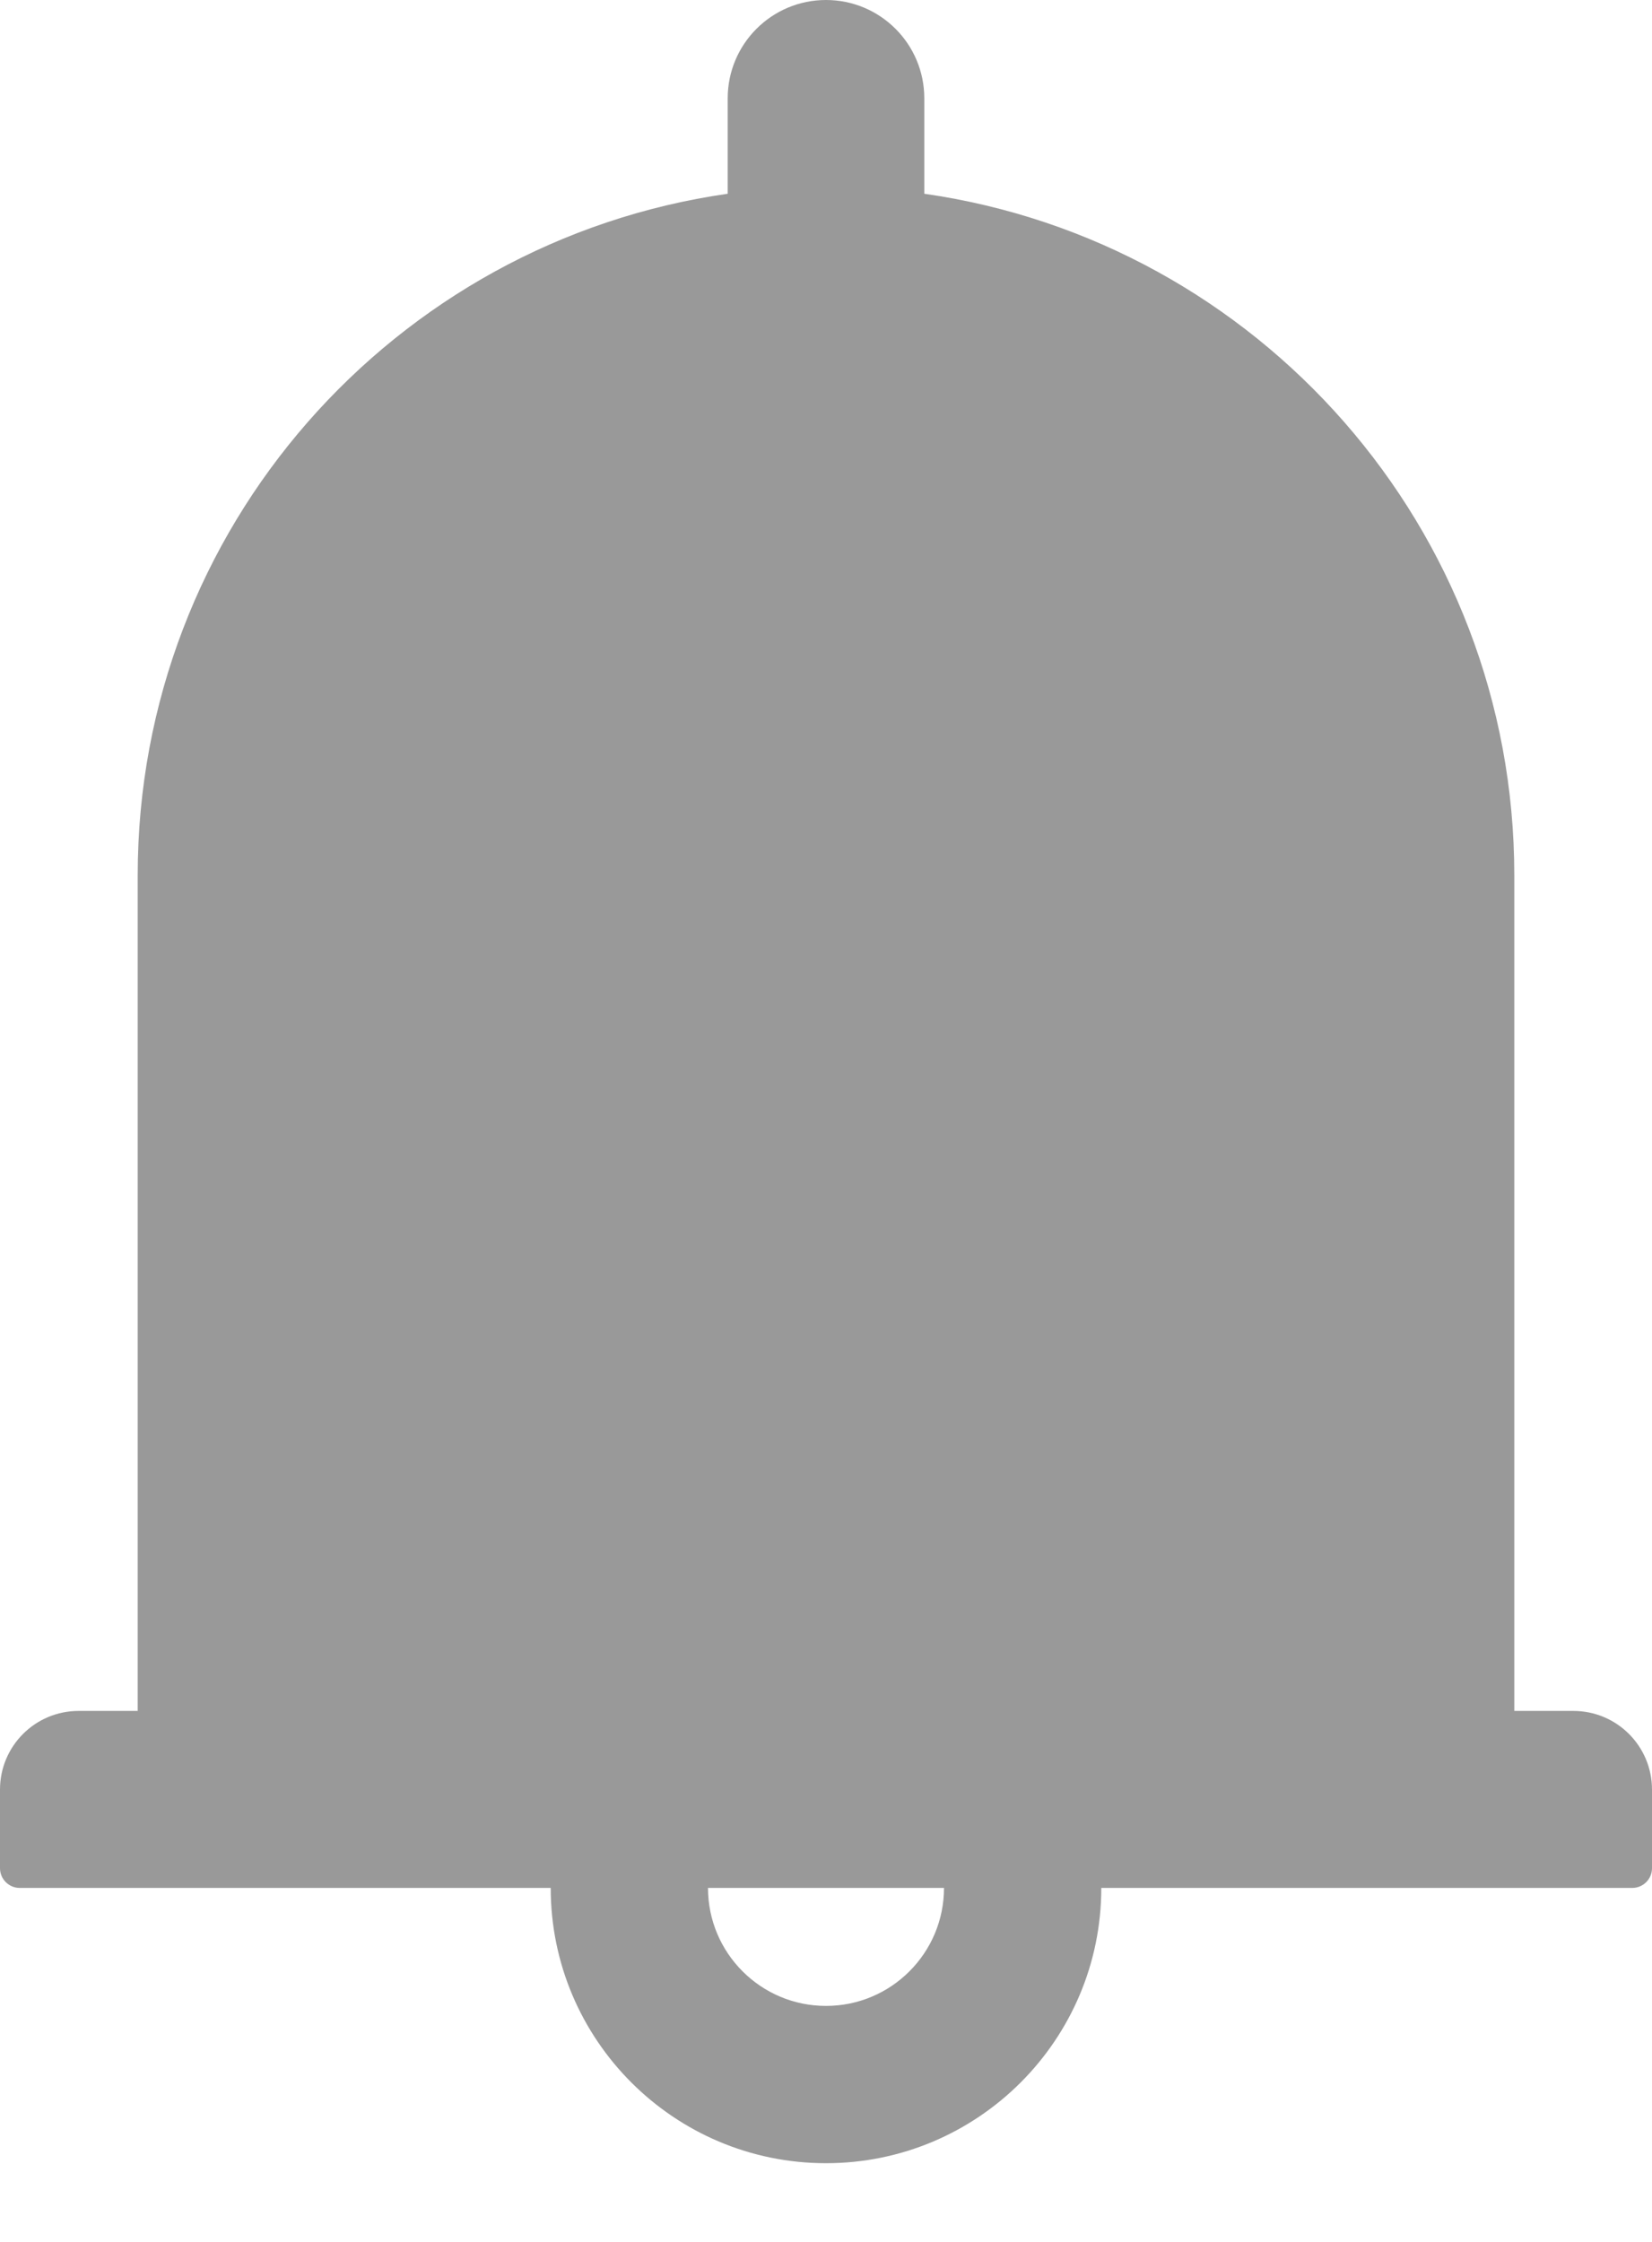 <svg width="14" height="19" viewBox="0 0 14 19" fill="none" xmlns="http://www.w3.org/2000/svg">
<path d="M13.333 14.5H12.833V7.417C12.833 4.477 10.66 2.046 7.833 1.642V0.833C7.833 0.373 7.46 0 7 0C6.54 0 6.167 0.373 6.167 0.833V1.642C3.34 2.046 1.167 4.477 1.167 7.417V14.5H0.667C0.298 14.5 0 14.798 0 15.167V15.833C0 15.925 0.075 16 0.167 16H4.667C4.667 17.288 5.713 18.333 7 18.333C8.287 18.333 9.333 17.288 9.333 16H13.833C13.925 16 14 15.925 14 15.833V15.167C14 14.798 13.702 14.5 13.333 14.5ZM7 17C6.448 17 6 16.552 6 16H8C8 16.552 7.552 17 7 17Z" fill="#999999"/>
</svg>
